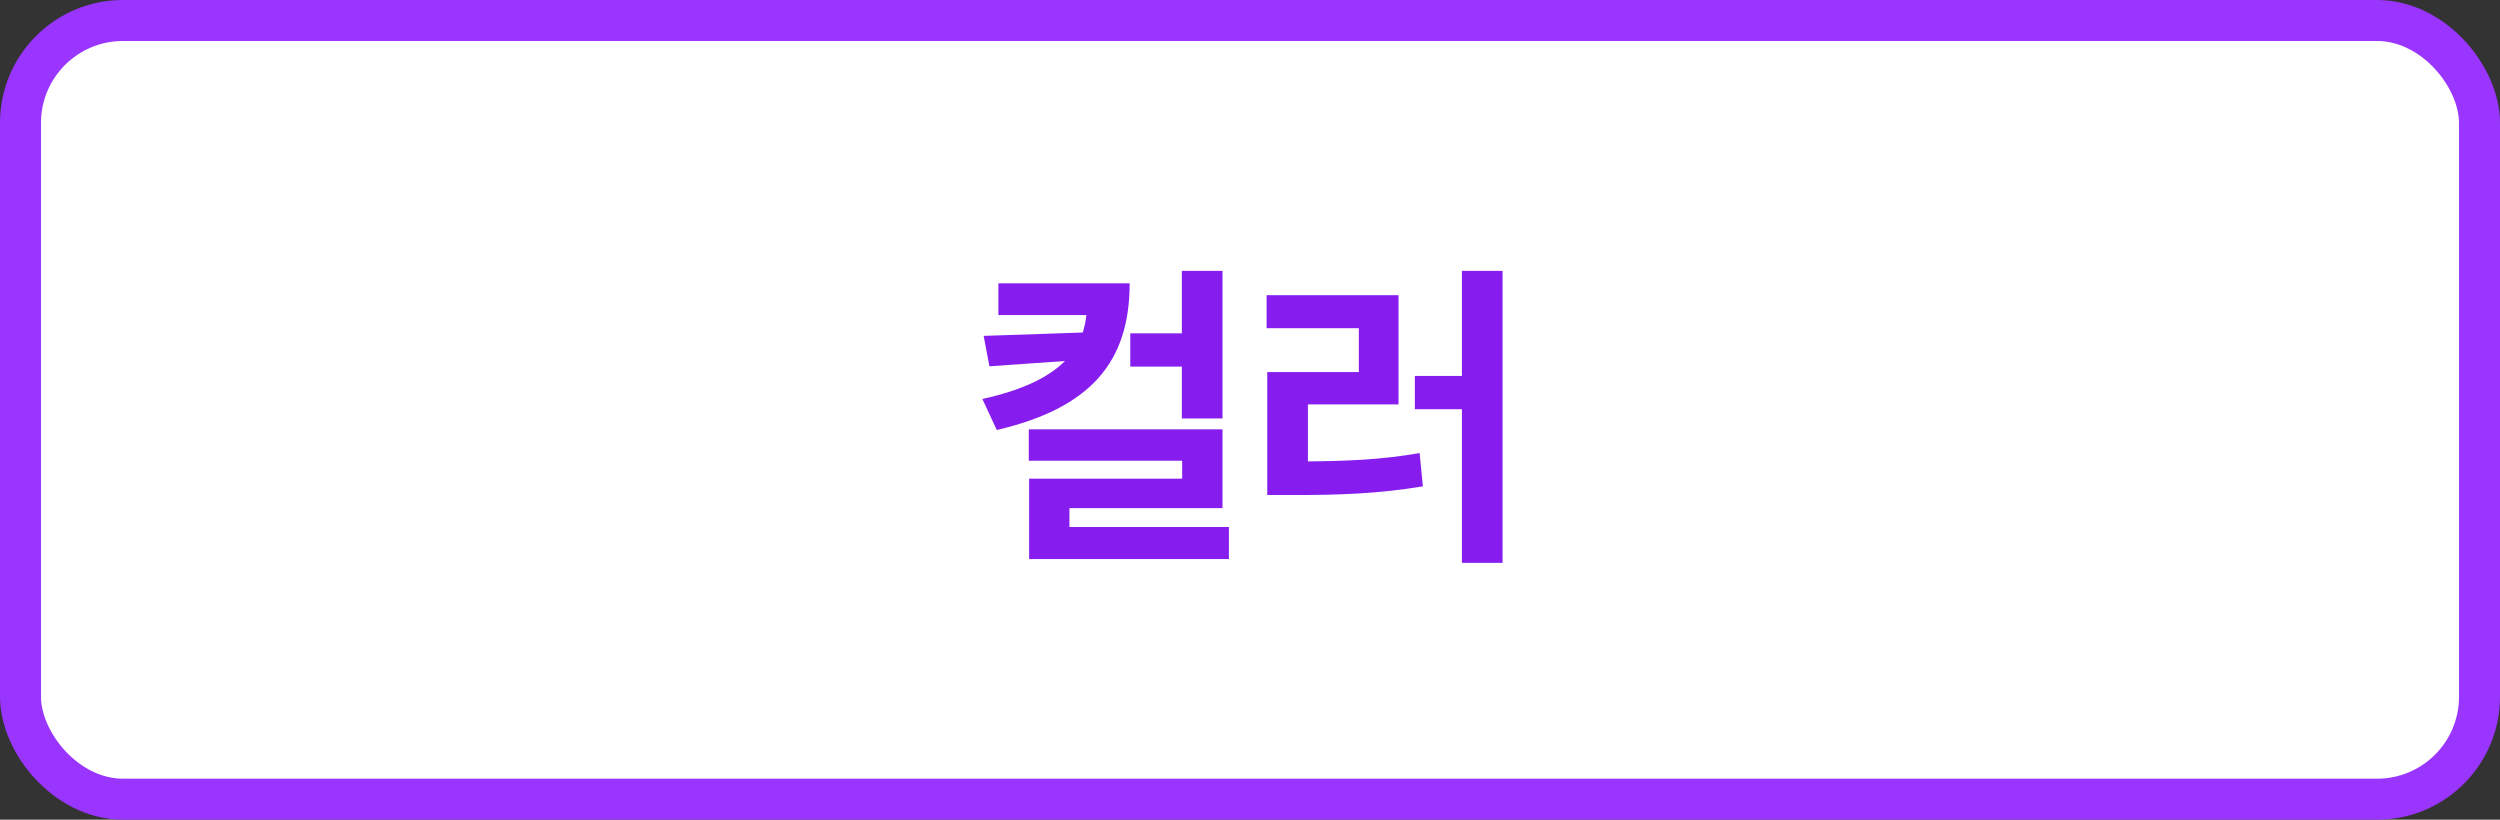 <svg width="122" height="40" viewBox="0 0 122 40" fill="none" xmlns="http://www.w3.org/2000/svg">
<rect x="0" y="0" width="122" height="40" fill="#333333" stroke="none"/>
<rect x="1" y="1" width="120" height="38" rx="5" fill="white"/>
<rect x="1" y="1" width="120" height="38" rx="5" stroke="#9935FF" stroke-width="2"/>
<path d="M55.127 13.828C55.127 17.664 53.228 19.914 48.642 20.984L47.939 19.469C49.908 19.039 51.182 18.406 51.971 17.617L48.283 17.875L48.002 16.391L52.838 16.227C52.924 15.953 52.986 15.664 53.017 15.375H48.721V13.828H55.127ZM50.205 22.484V20.953H59.658V24.797H52.189V25.719H59.971V27.281H50.221V23.359H57.689V22.484H50.205ZM55.158 17.891V16.266H57.674V13.219H59.658V20.422H57.674V17.891H55.158ZM73.326 13.219V27.469H71.342V19.969H69.045V18.344H71.342V13.219H73.326ZM61.811 16.016V14.406H68.248V19.734H63.826V22.516C65.787 22.5 67.443 22.43 69.279 22.109L69.436 23.734C67.326 24.086 65.397 24.164 63.014 24.156H61.842V18.156H66.311V16.016H61.811Z" fill="#861DEE"/>
</svg>
